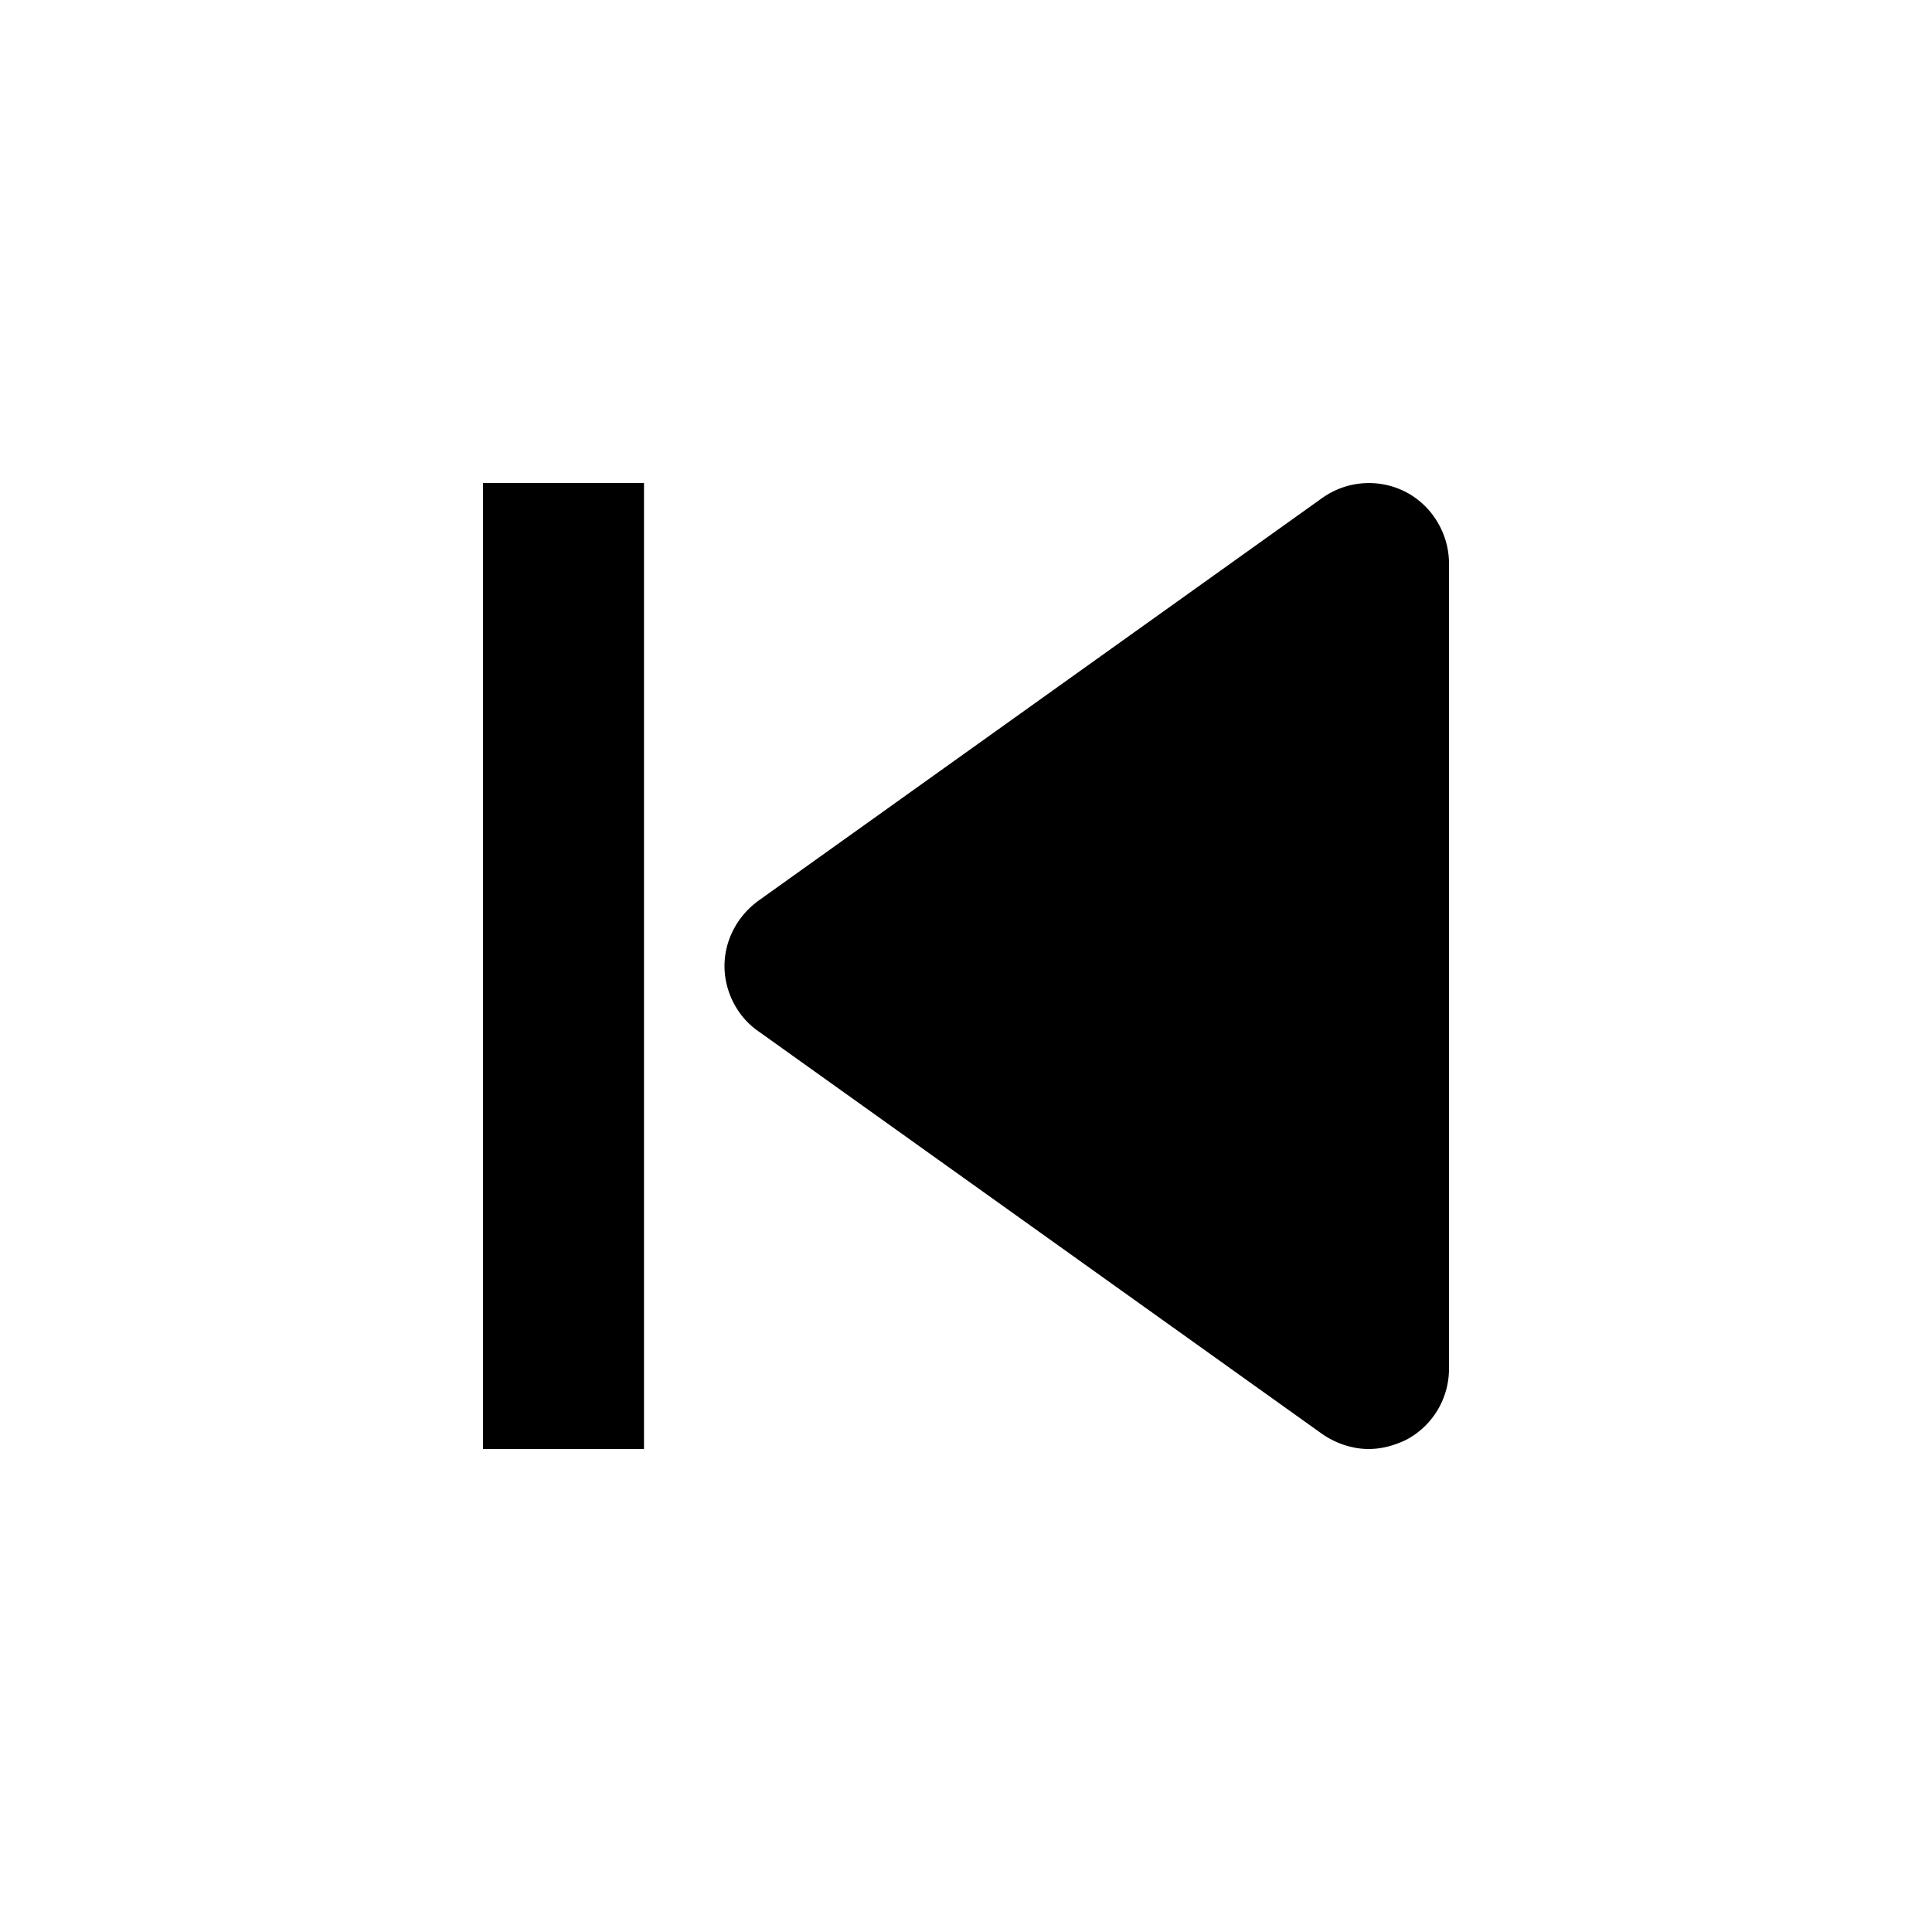 <svg xmlns="http://www.w3.org/2000/svg" width="24" height="24"><!--Boxicons v3.0 https://boxicons.com | License  https://docs.boxicons.com/free--><path d="M17.46 6.11a1 1 0 0 0-1.04.08l-7 5c-.26.19-.42.49-.42.81s.16.63.42.81l7 5c.17.12.38.19.58.19.16 0 .31-.04.46-.11.33-.17.54-.51.54-.89V7c0-.37-.21-.72-.54-.89M6 6h2v12H6z"/></svg>